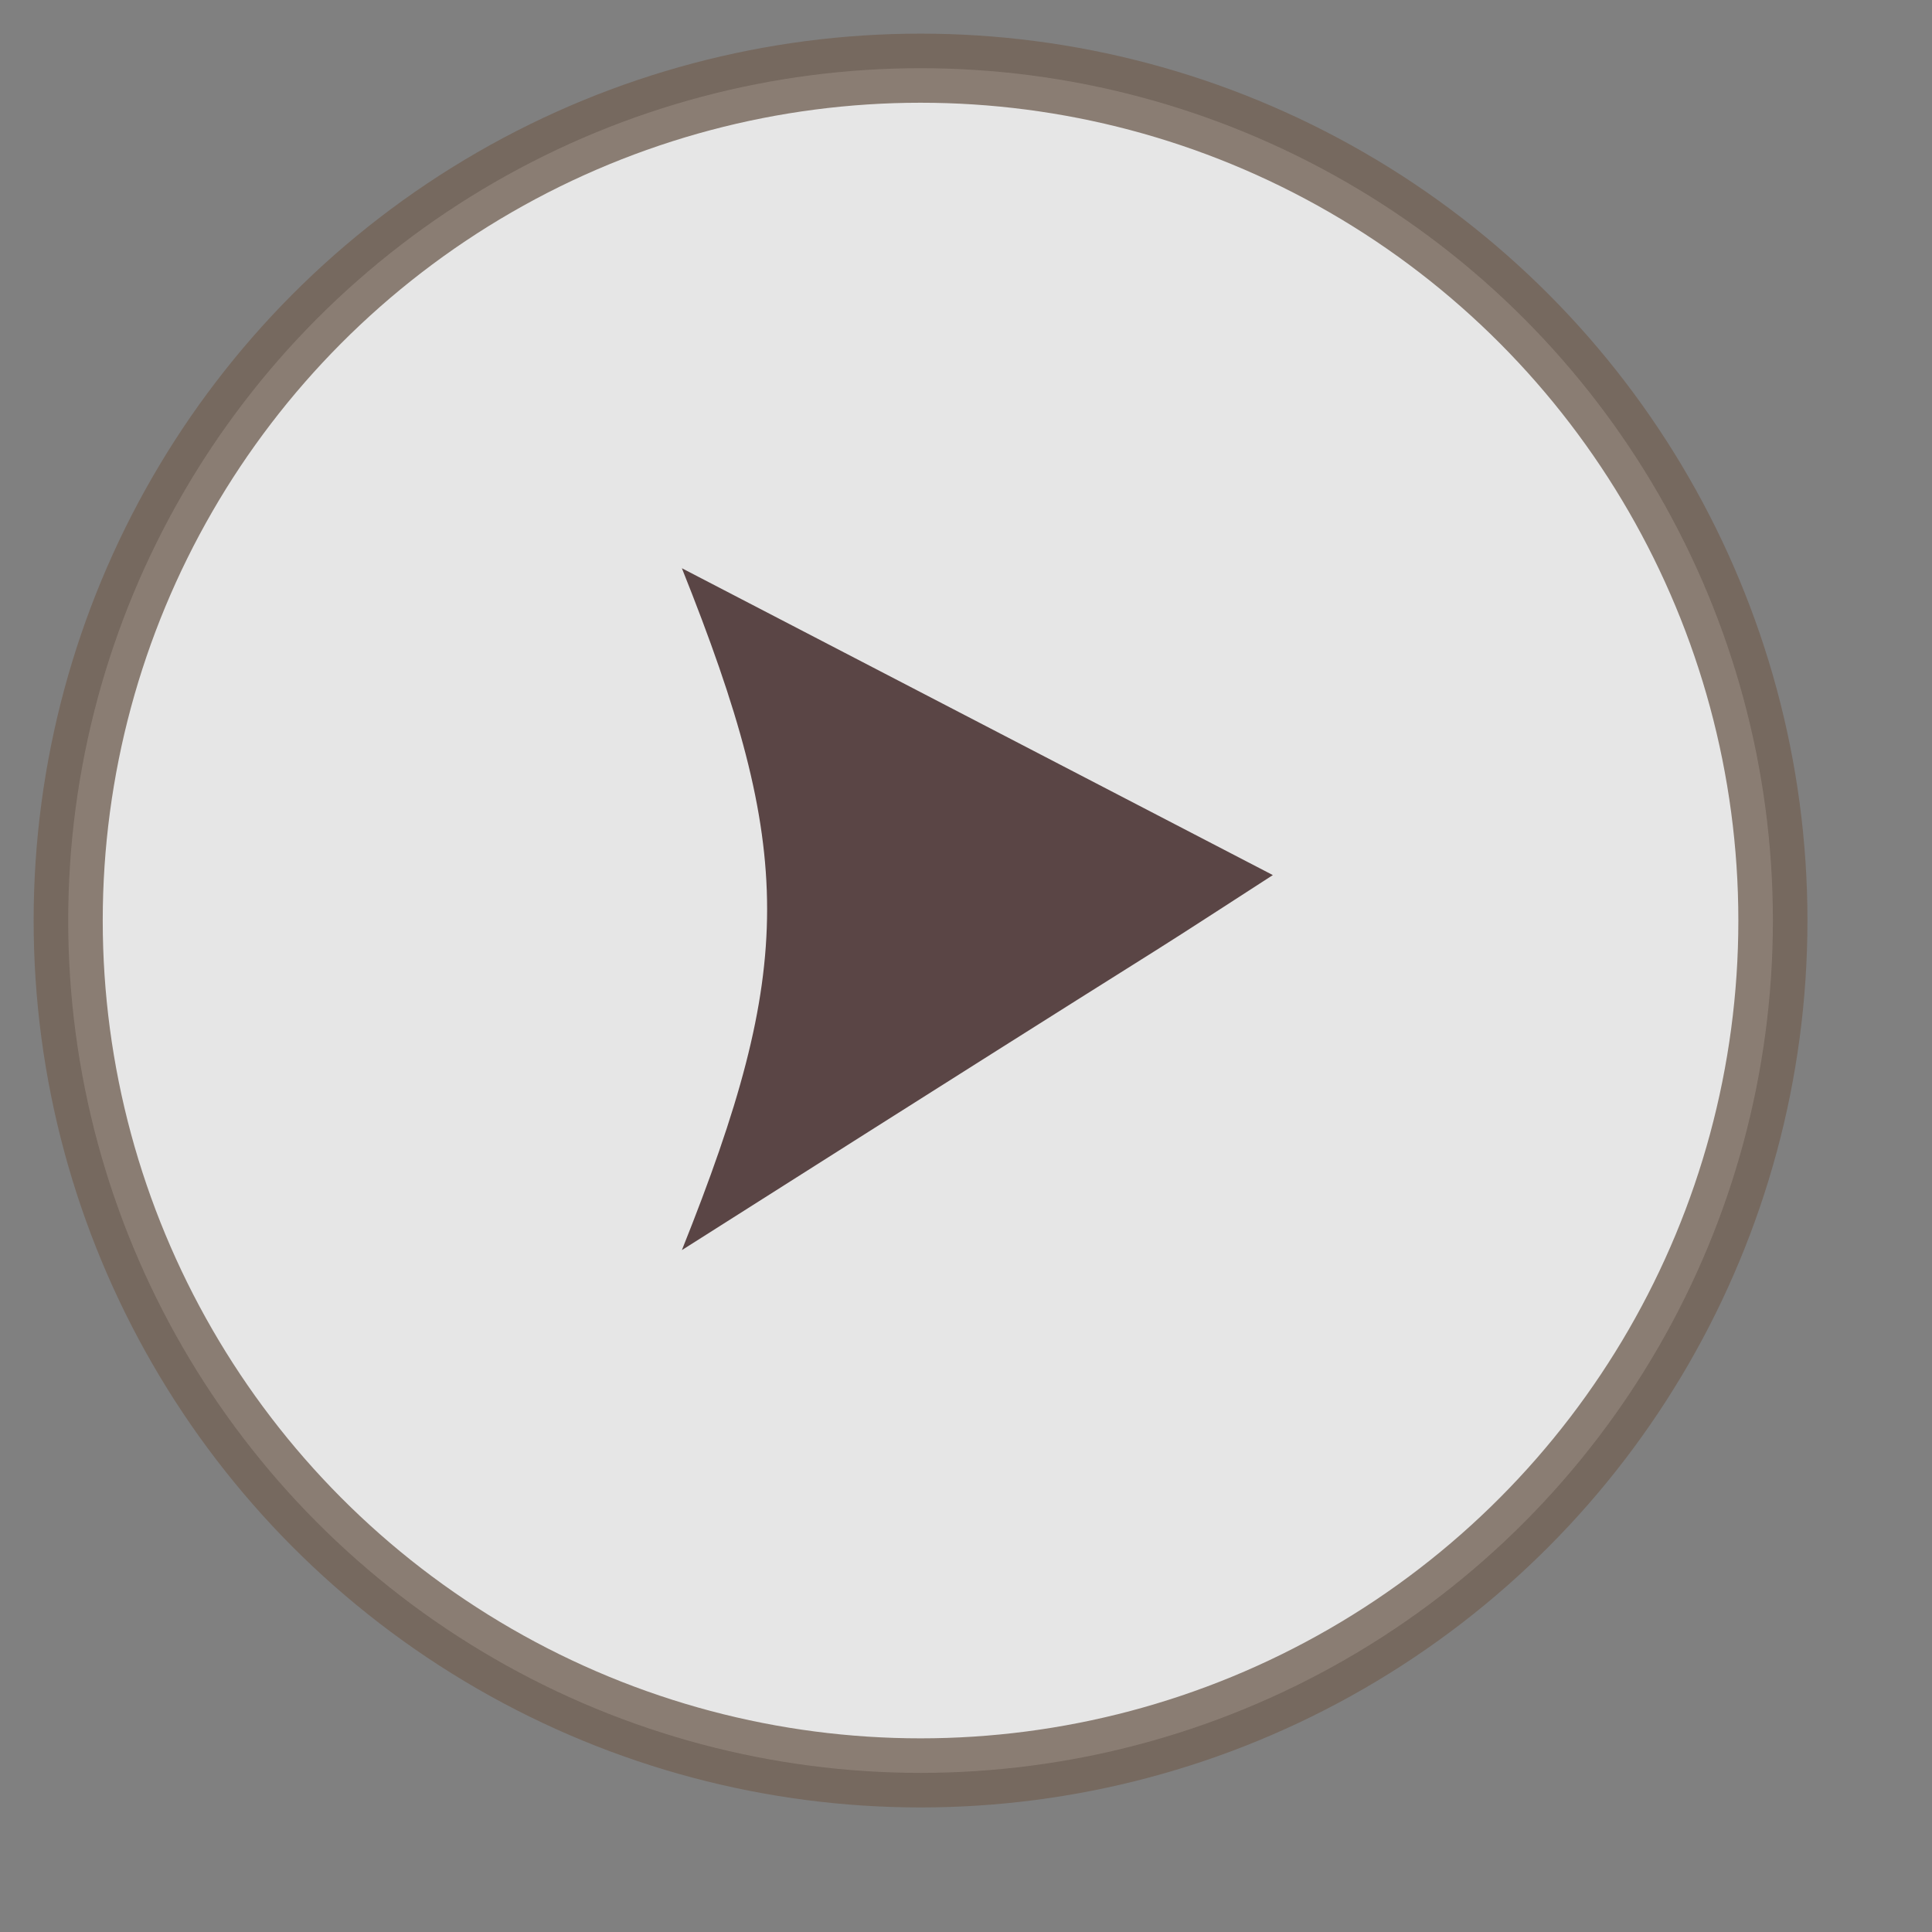 <?xml version="1.0" encoding="utf-8"?>
<!-- Generator: Adobe Illustrator 25.4.1, SVG Export Plug-In . SVG Version: 6.00 Build 0)  -->
<svg version="1.1" id="グループ_14" xmlns="http://www.w3.org/2000/svg" xmlns:xlink="http://www.w3.org/1999/xlink" x="0px"
	 y="0px" viewBox="0 0 17 17" style="enable-background:new 0 0 17 17;" xml:space="preserve">
<rect x="0" y="0" width="17" height="17" fill="#808080" stroke="none"/>
<style type="text/css">
	.st0{opacity:0.8;fill:#FFFFFF;enable-background:new    ;}
	.st1{opacity:0.8;fill:none;stroke:#736357;stroke-width:0.608;stroke-miterlimit:3;enable-background:new    ;}
	.st2{fill-rule:evenodd;clip-rule:evenodd;fill:#5A4545;}
</style>
<g>
	<circle id="楕円形_1" class="st0" cx="8.1" cy="8.1" r="7.5"/>
</g>
<g>
	<circle id="楕円形_1_00000077295981090747028920000014420305637392806798_" class="st1" cx="8.1" cy="8.1" r="7.5"/>
</g>
<path id="シェイプ_13" class="st2" d="M6,5l5.2,2.7c-1.7,1.1,0,0-5.2,3.3C7,8.5,7,7.5,6,5z"/>
</svg>
